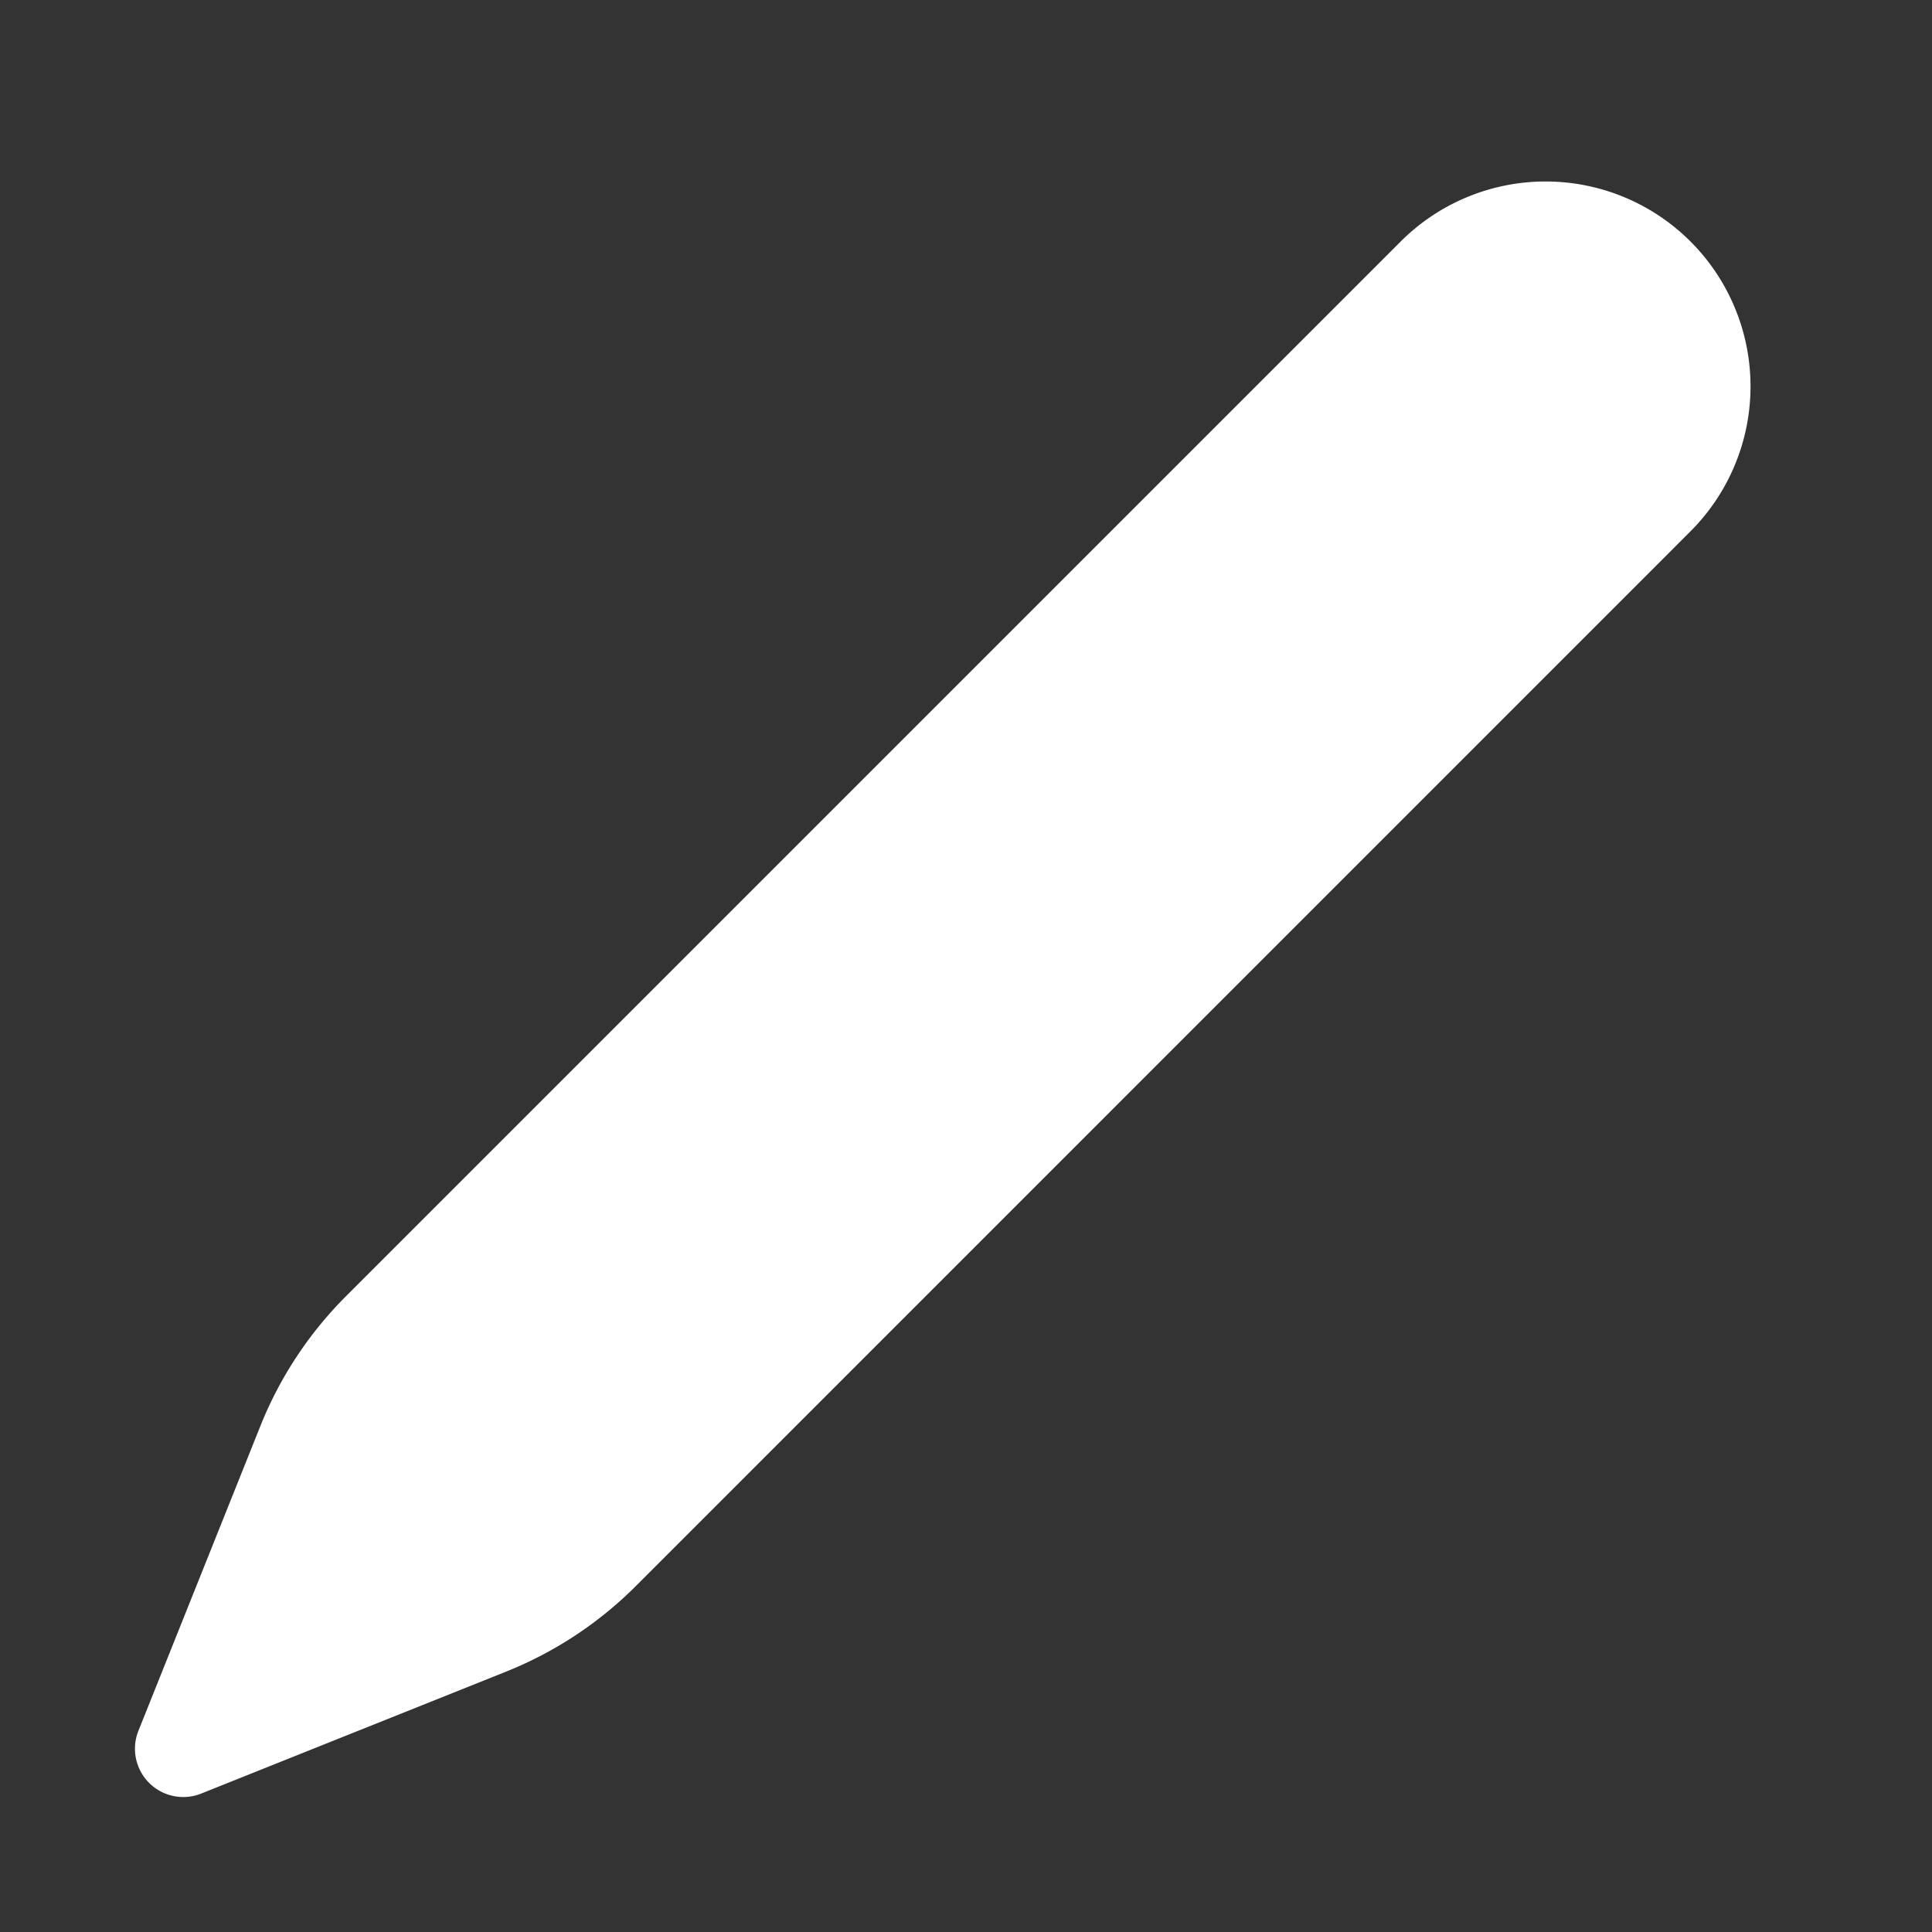 <svg xmlns="http://www.w3.org/2000/svg" viewBox="0 0 20 20" fill="white" class="w-5 h-5">
  <rect x="0" y="0" width="20" height="20" fill="#333333" stroke="none"/>
  <path d="M2.695 14.763l-1.262 3.154a.5.5 0 00.65.65l3.155-1.262a4 4 0 001.343-.885L17.5 5.5a2.121 2.121 0 00-3-3L3.58 13.42a4 4 0 00-.885 1.343z" />
</svg>
